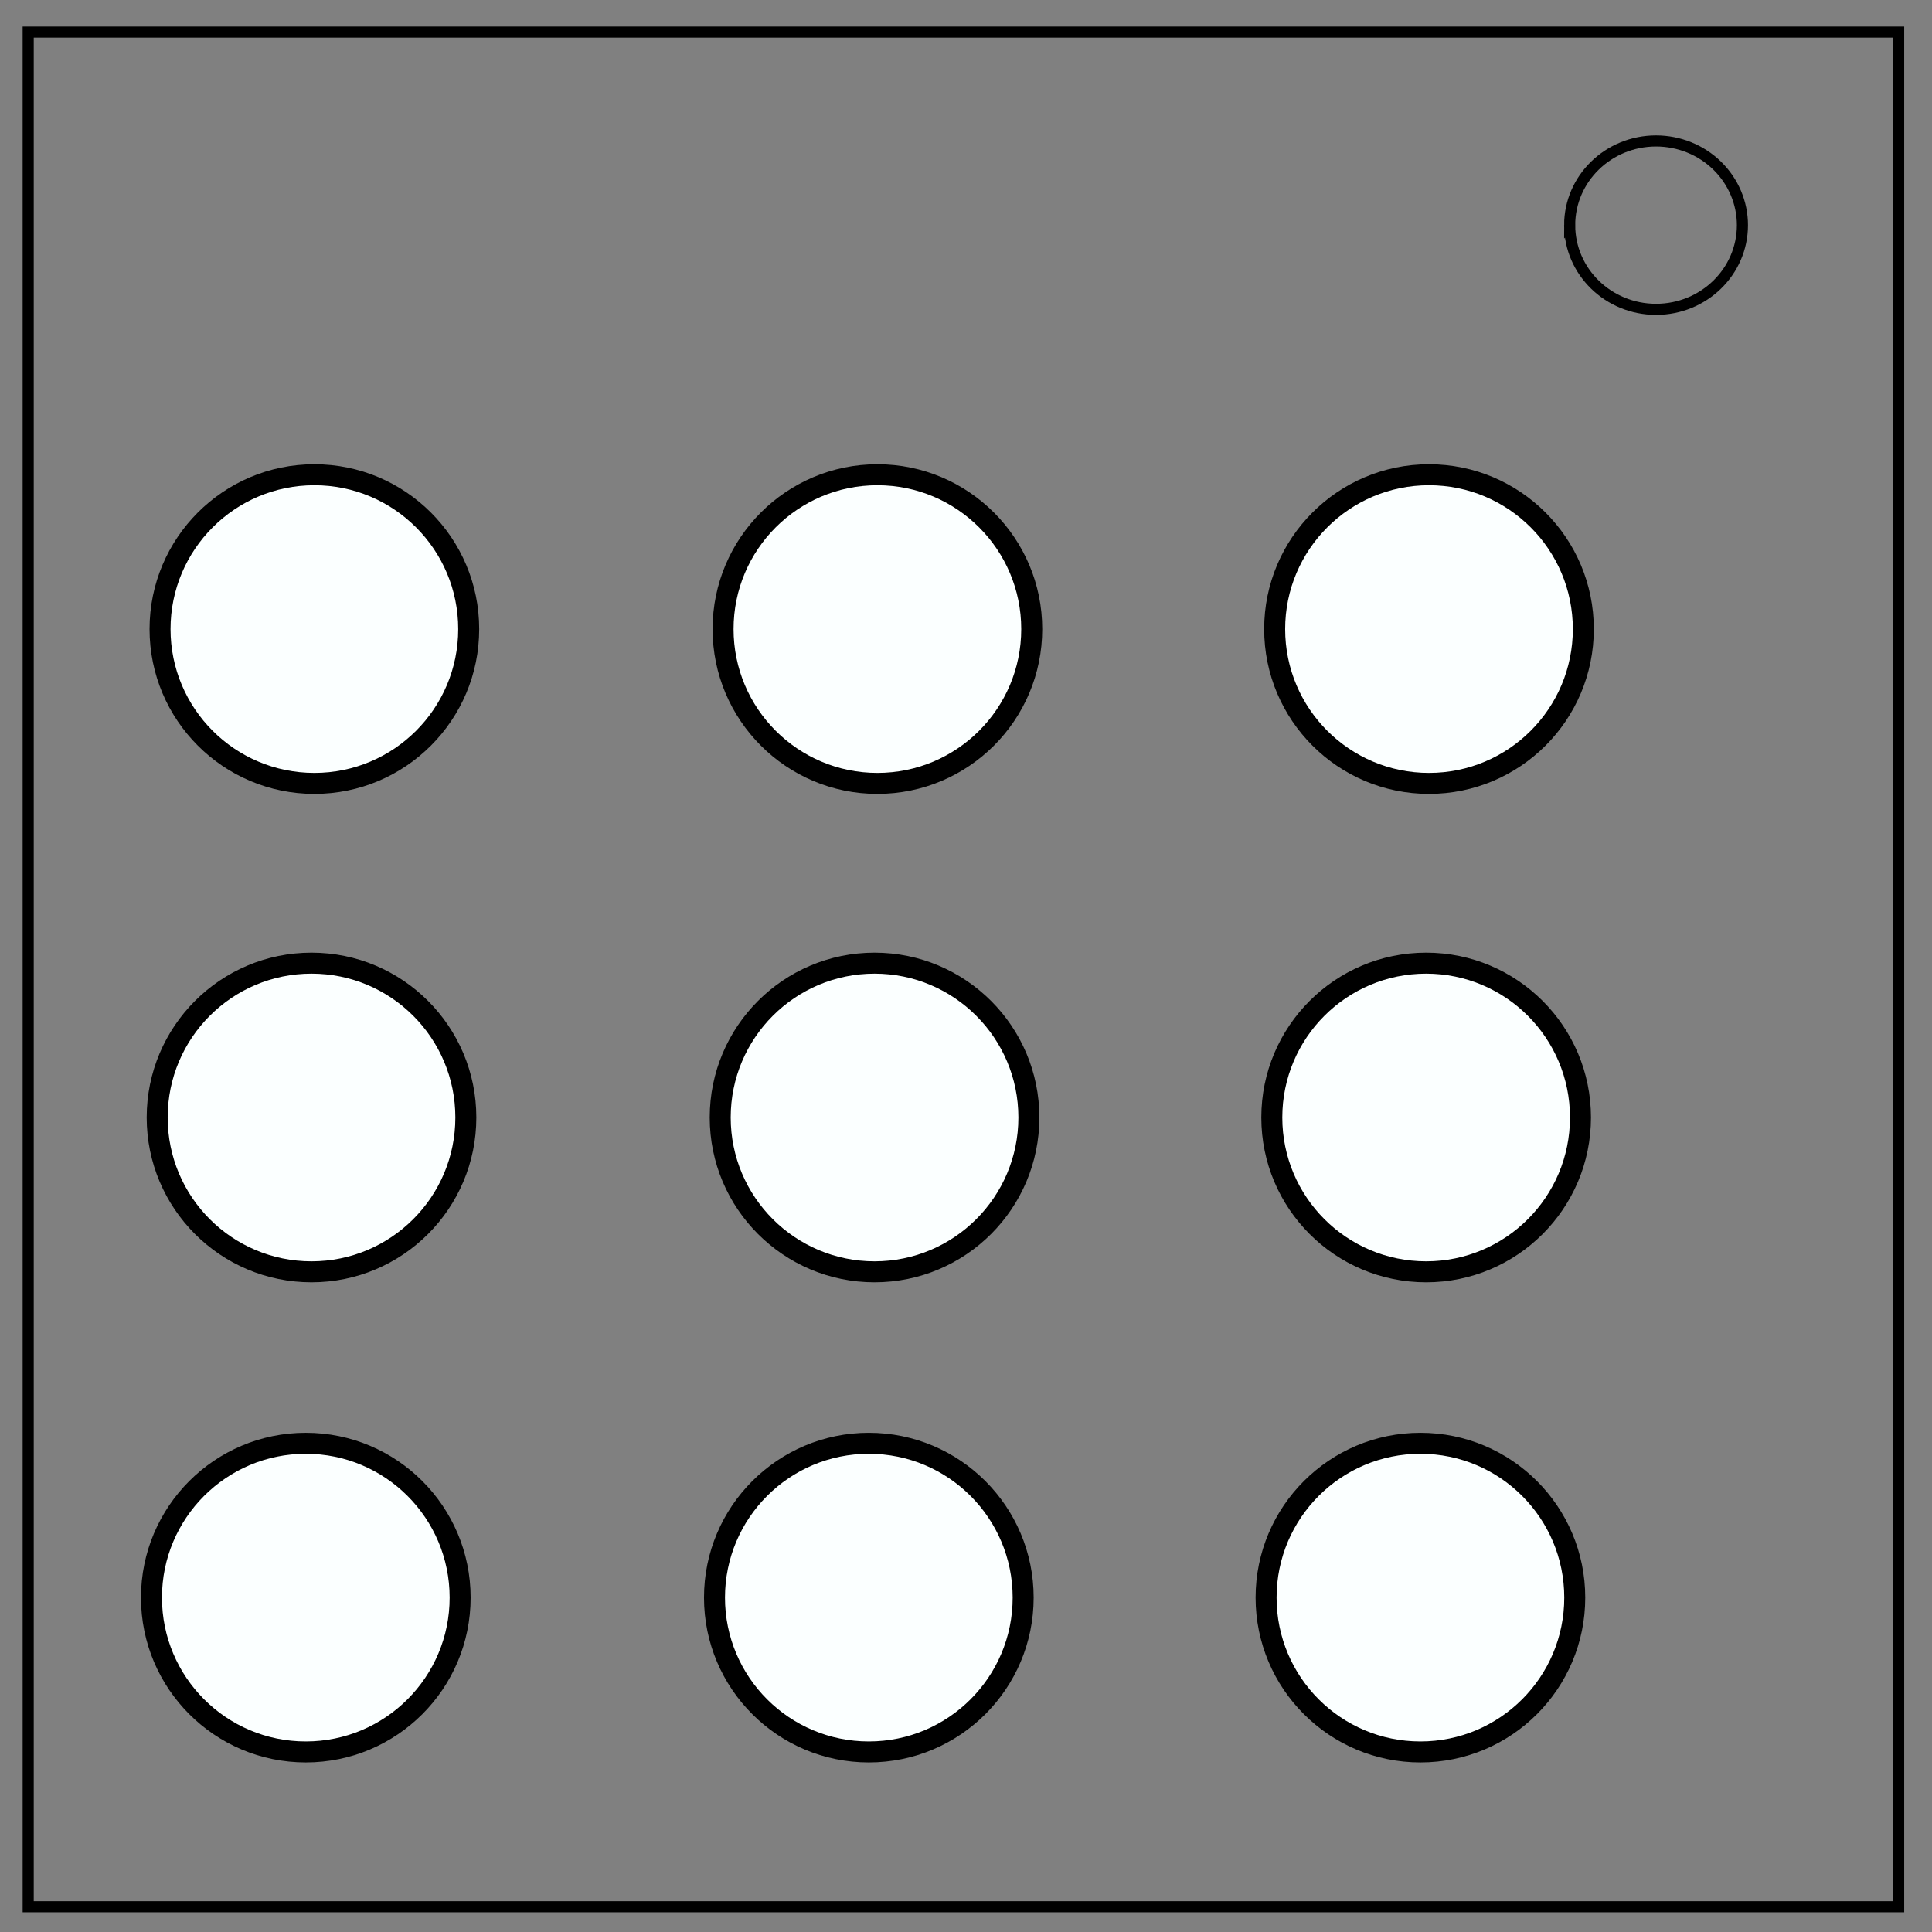 <svg xmlns="http://www.w3.org/2000/svg" viewBox="0 0 348 348" fill="none"><rect x="0" y="0" width="348" height="348" fill="#808080" stroke="none"/><path d="M5.079 5.776h336.913v337.67H5.08z" stroke-width="2" stroke="#000"/><path d="M282.734 40.554c0-8.376 6.966-15.165 15.56-15.165 4.126 0 8.084 1.597 11.001 4.441 2.918 2.844 4.558 6.702 4.558 10.724 0 8.376-6.966 15.165-15.56 15.165-8.593 0-15.559-6.79-15.559-15.165z" stroke-width="2" stroke="#000"/><circle cx="56.627" cy="113.311" r="27.799" fill="#fbffff" stroke="#000" stroke-width="3.78"/><circle cx="158.041" cy="113.311" r="27.799" fill="#fbffff" stroke="#000" stroke-width="3.78"/><circle cx="257.396" cy="113.311" r="27.799" fill="#fbffff" stroke="#000" stroke-width="3.78"/><circle cx="56.112" cy="201.284" r="27.799" fill="#fbffff" stroke="#000" stroke-width="3.78"/><circle cx="157.527" cy="201.284" r="27.799" fill="#fbffff" stroke="#000" stroke-width="3.78"/><circle cx="256.882" cy="201.284" r="27.799" fill="#fbffff" stroke="#000" stroke-width="3.78"/><circle cx="55.083" cy="287.769" r="27.799" fill="#fbffff" stroke="#000" stroke-width="3.78"/><circle cx="156.497" cy="287.769" r="27.799" fill="#fbffff" stroke="#000" stroke-width="3.78"/><circle cx="255.852" cy="287.769" r="27.799" fill="#fbffff" stroke="#000" stroke-width="3.78"/></svg>